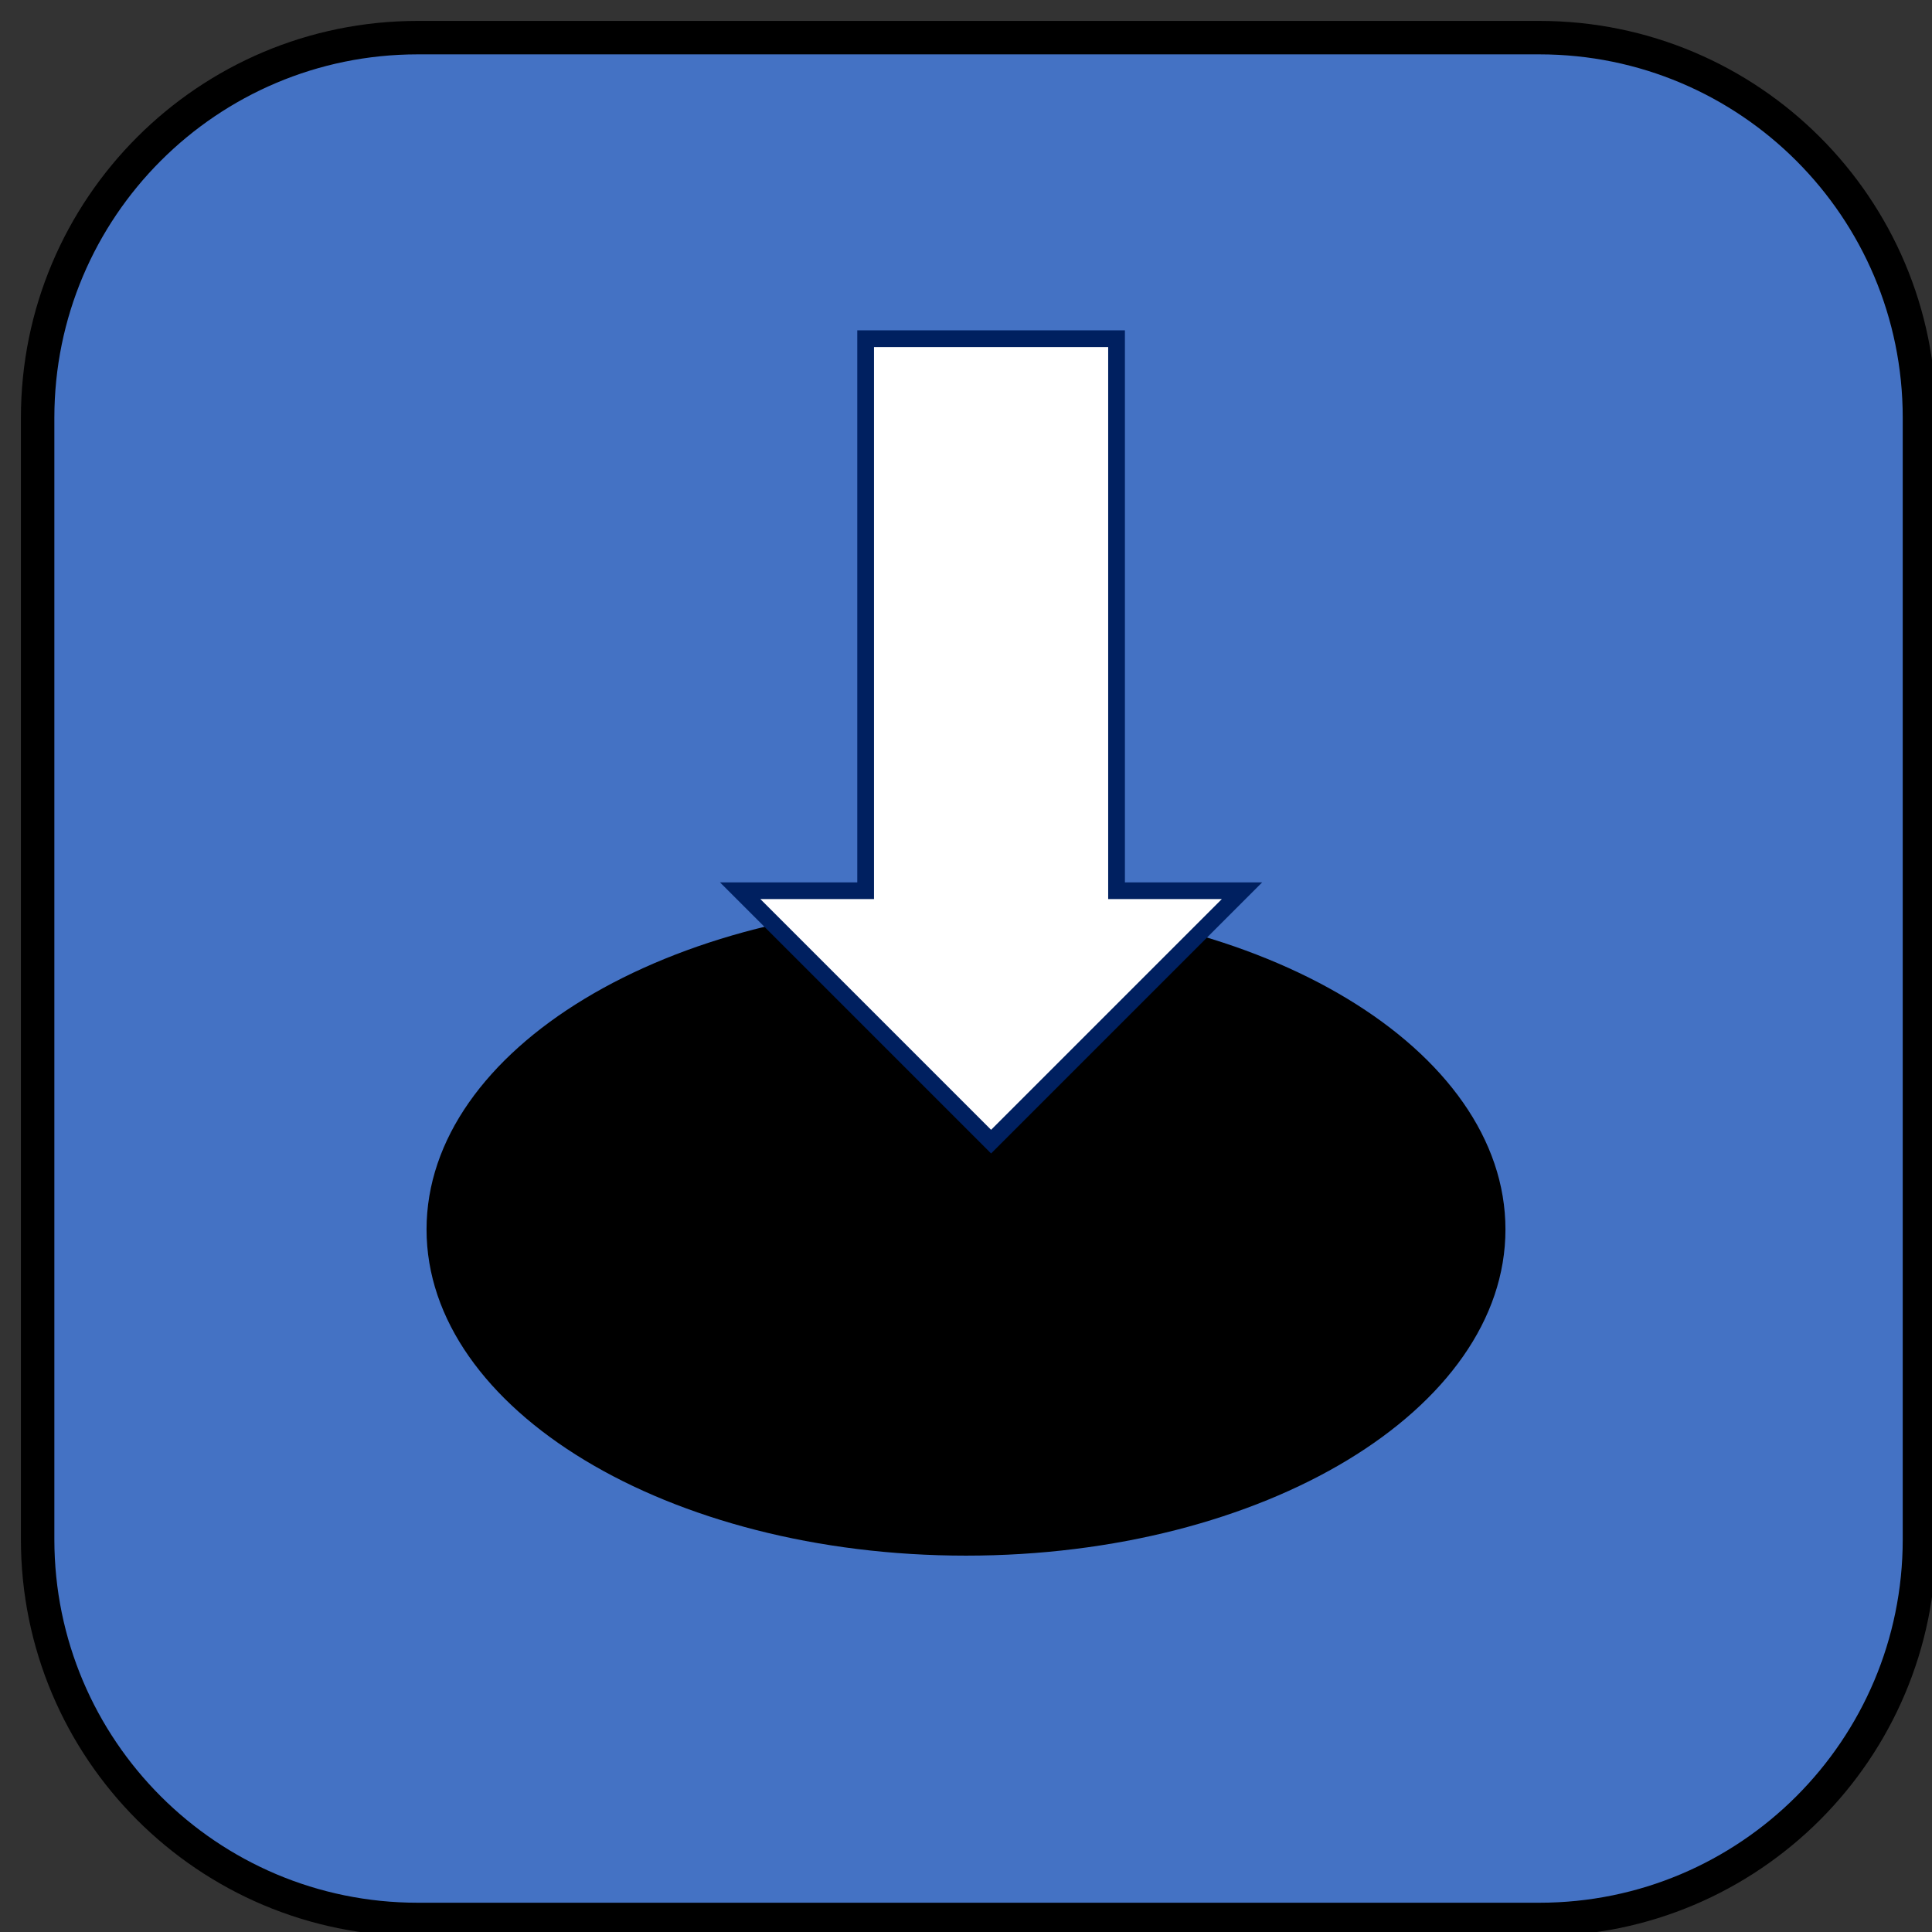 <svg width="77" height="77" xmlns="http://www.w3.org/2000/svg" xmlns:xlink="http://www.w3.org/1999/xlink" overflow="hidden"><rect width="100%" height="100%" fill="#333333" stroke="none"/><defs><clipPath id="clip0"><rect x="18" y="18" width="77" height="77"/></clipPath></defs><g clip-path="url(#clip0)" transform="translate(-18 -18)"><path d="M19.5 34.647C19.5 26.282 26.282 19.5 34.647 19.5L79.353 19.5C87.719 19.5 94.5 26.282 94.5 34.647L94.5 79.353C94.5 87.719 87.719 94.5 79.353 94.5L34.647 94.5C26.282 94.5 19.5 87.719 19.5 79.353Z" stroke="#000000" stroke-width="1.333" stroke-miterlimit="8" fill="#4472C4" fill-rule="evenodd"/><path d="M35 67C35 59.82 44.626 54 56.5 54 68.374 54 78 59.82 78 67 78 74.18 68.374 80 56.5 80 44.626 80 35 74.18 35 67Z" fill-rule="evenodd"/><path d="M67.5 53.5 57.5 63.5 47.5 53.5 52.5 53.5 52.5 31.5 62.5 31.5 62.5 53.5Z" stroke="#002060" stroke-width="0.667" stroke-miterlimit="8" fill="#FFFFFF" fill-rule="evenodd"/></g></svg>